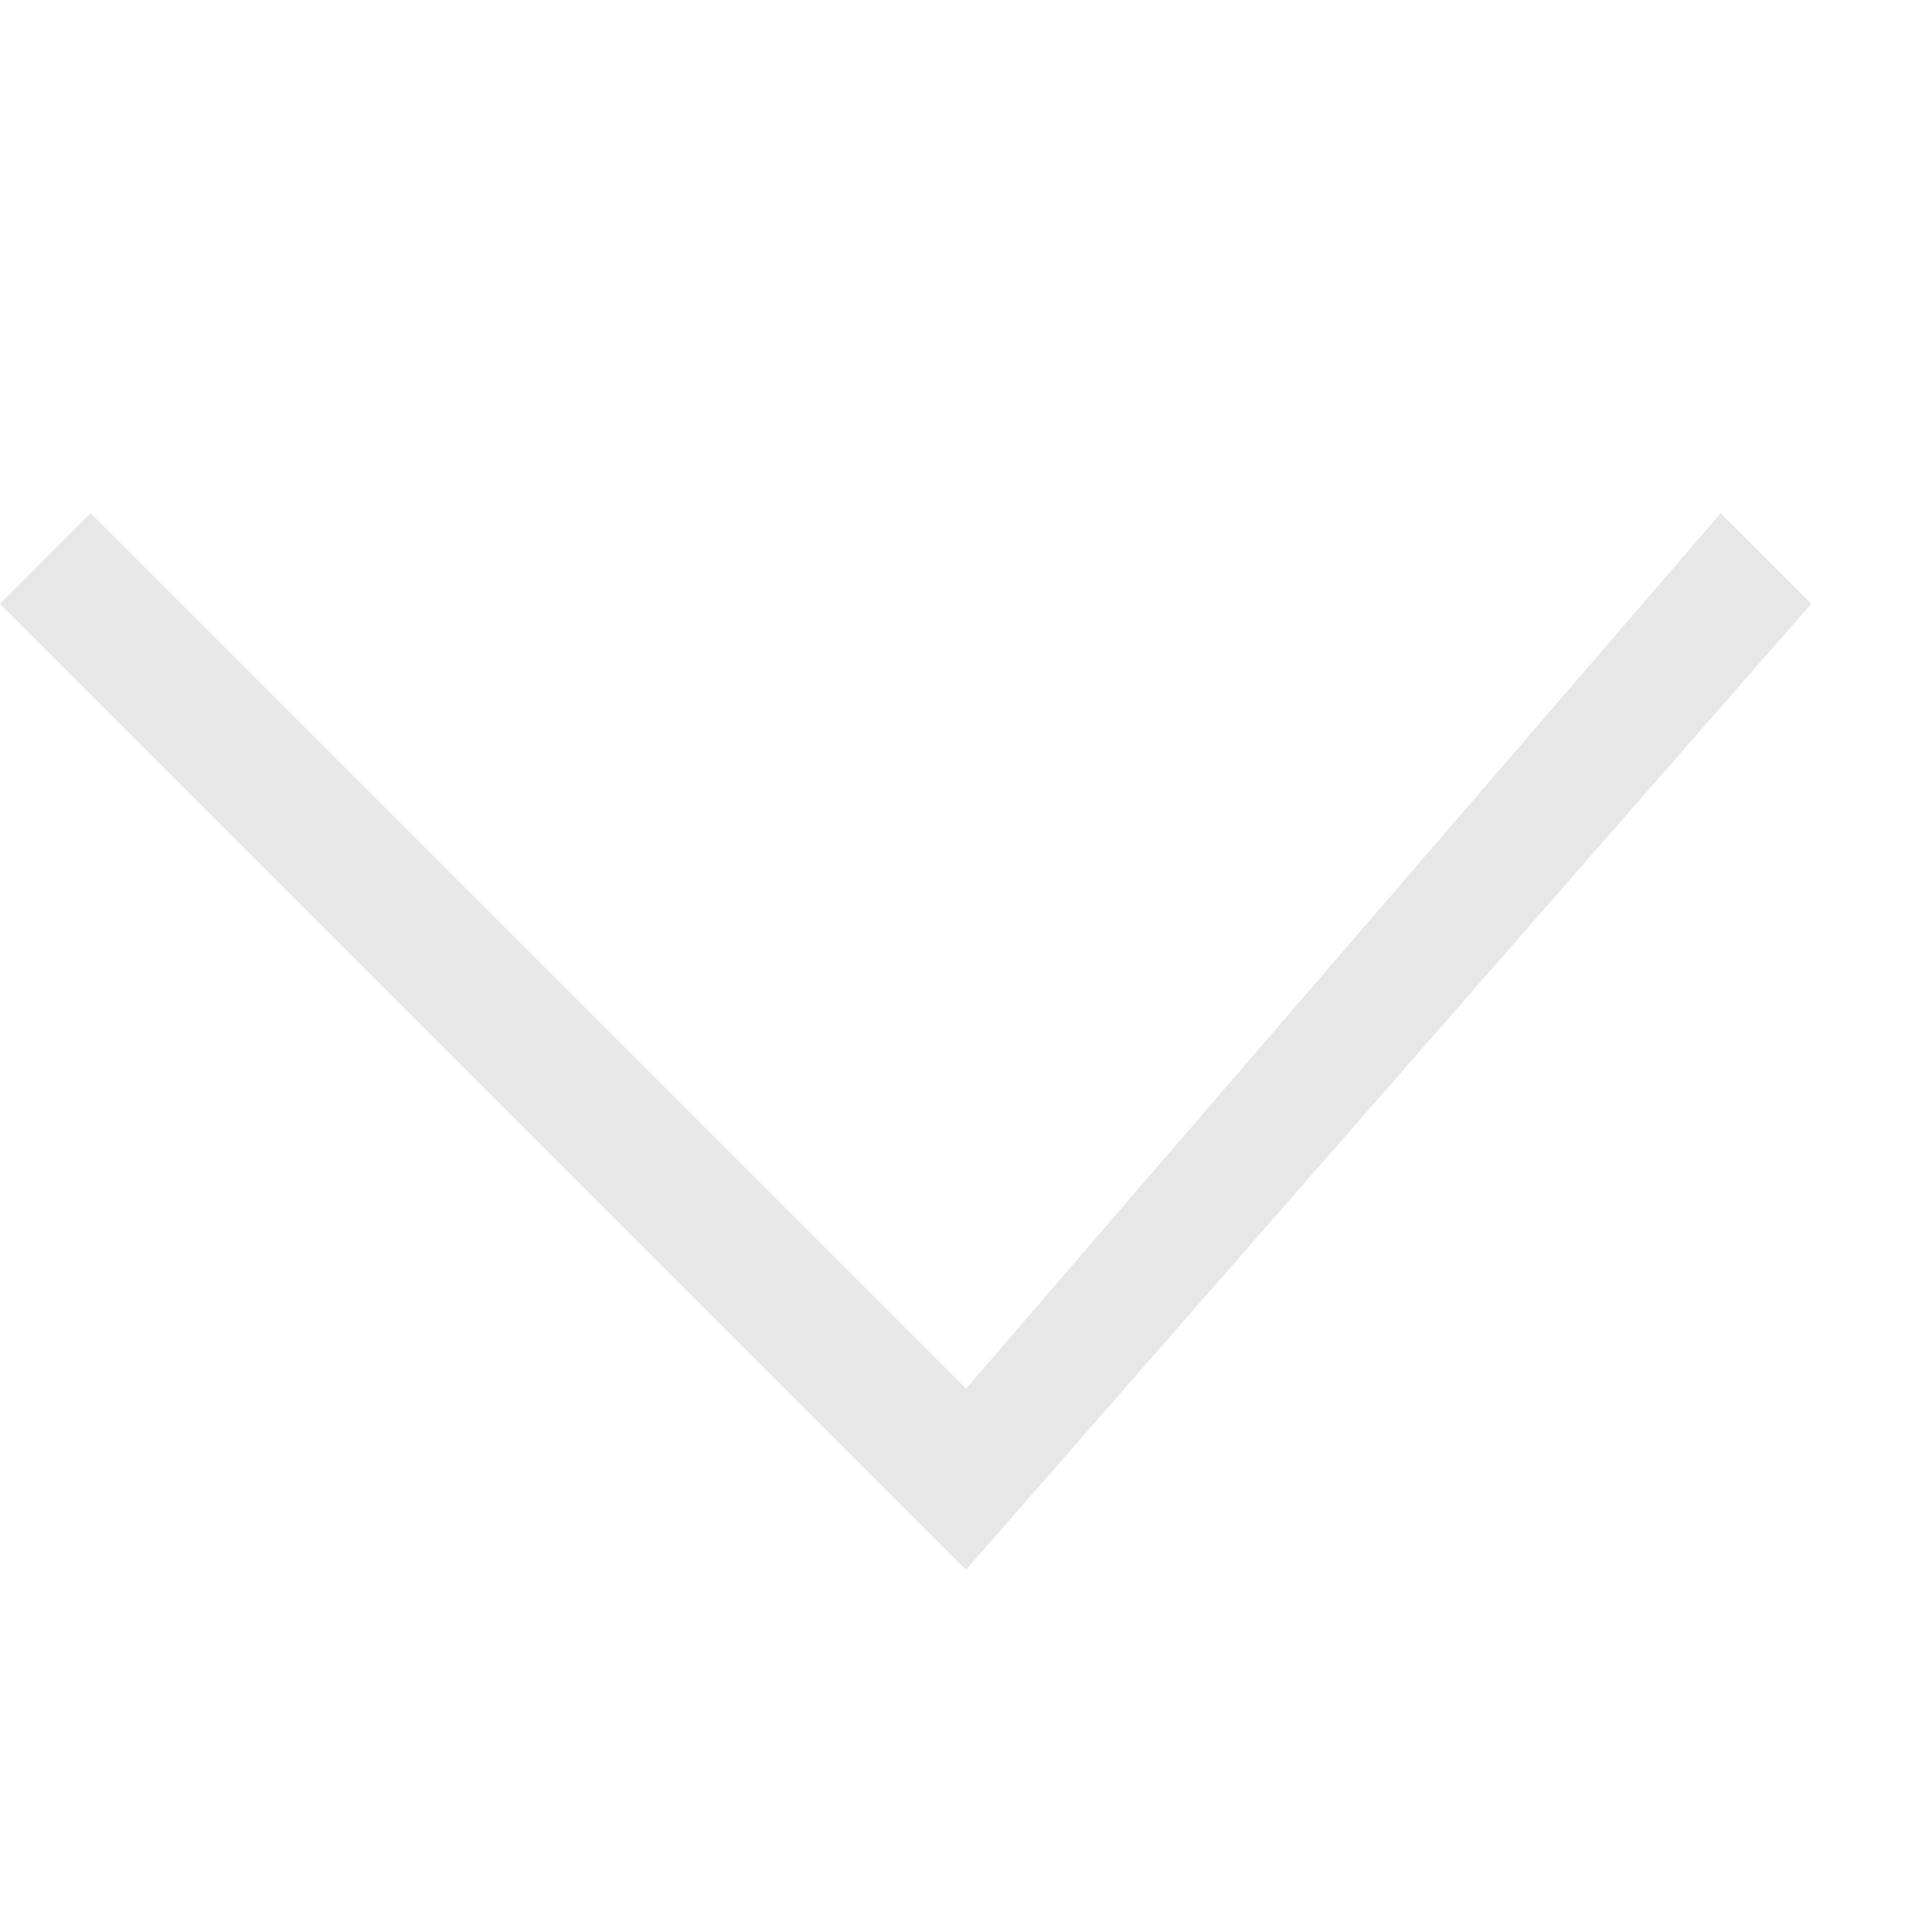 <svg viewBox="0 0 16 16" width="16" height="16" xmlns="http://www.w3.org/2000/svg">
  <style>
    .ac-color {
      fill: #e7e7e7;
    }
  </style>
  <path d="M0 5 8 13 15 5 14.25 4.25 8 11.5.75 4.25 0 5" class="ac-color"></path>
</svg>
